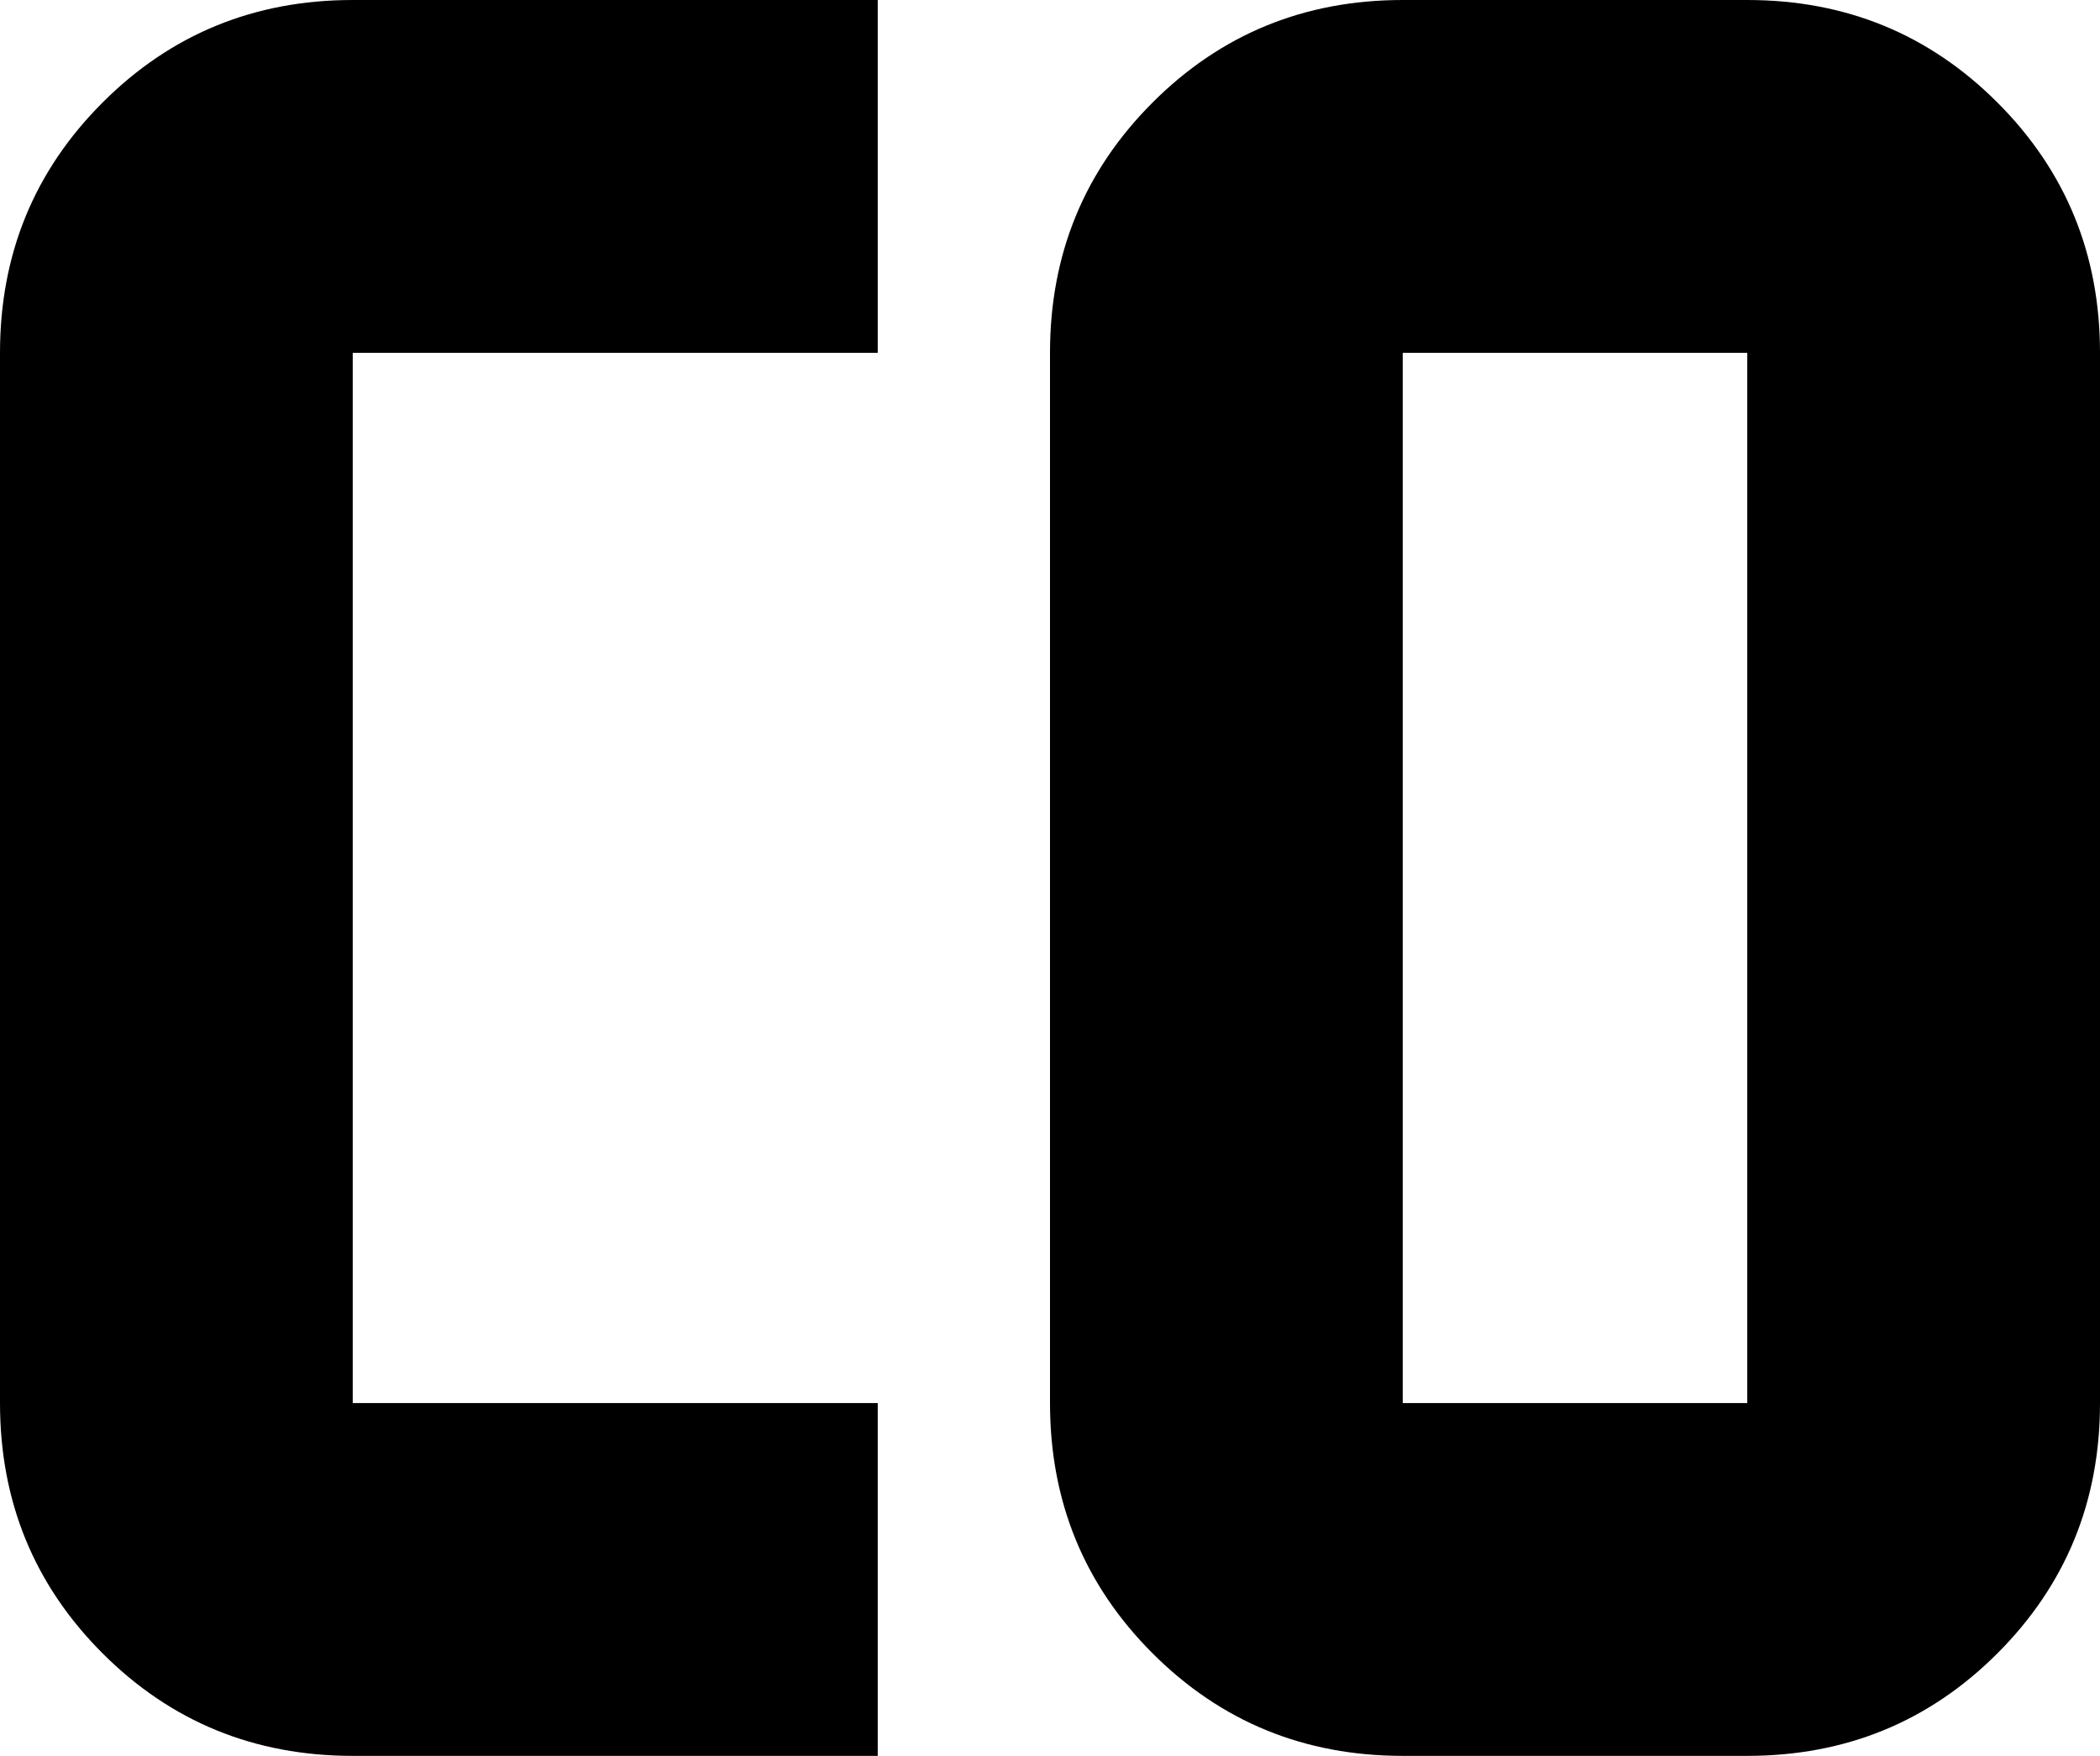 <svg xmlns="http://www.w3.org/2000/svg" viewBox="128 85 256 214">
      <g transform="scale(1 -1) translate(0 -384)">
        <path d="M171 299Q153 299 140.5 286.5Q128 274 128 256V128Q128 110 140.5 97.5Q153 85 171 85H235V128H171V256H235V299ZM299 299Q281 299 268.5 286.5Q256 274 256 256V128Q256 110 268.5 97.5Q281 85 299 85H341Q359 85 371.5 97.5Q384 110 384 128V256Q384 274 371.5 286.5Q359 299 341 299ZM299 256H341V128H299Z" />
      </g>
    </svg>